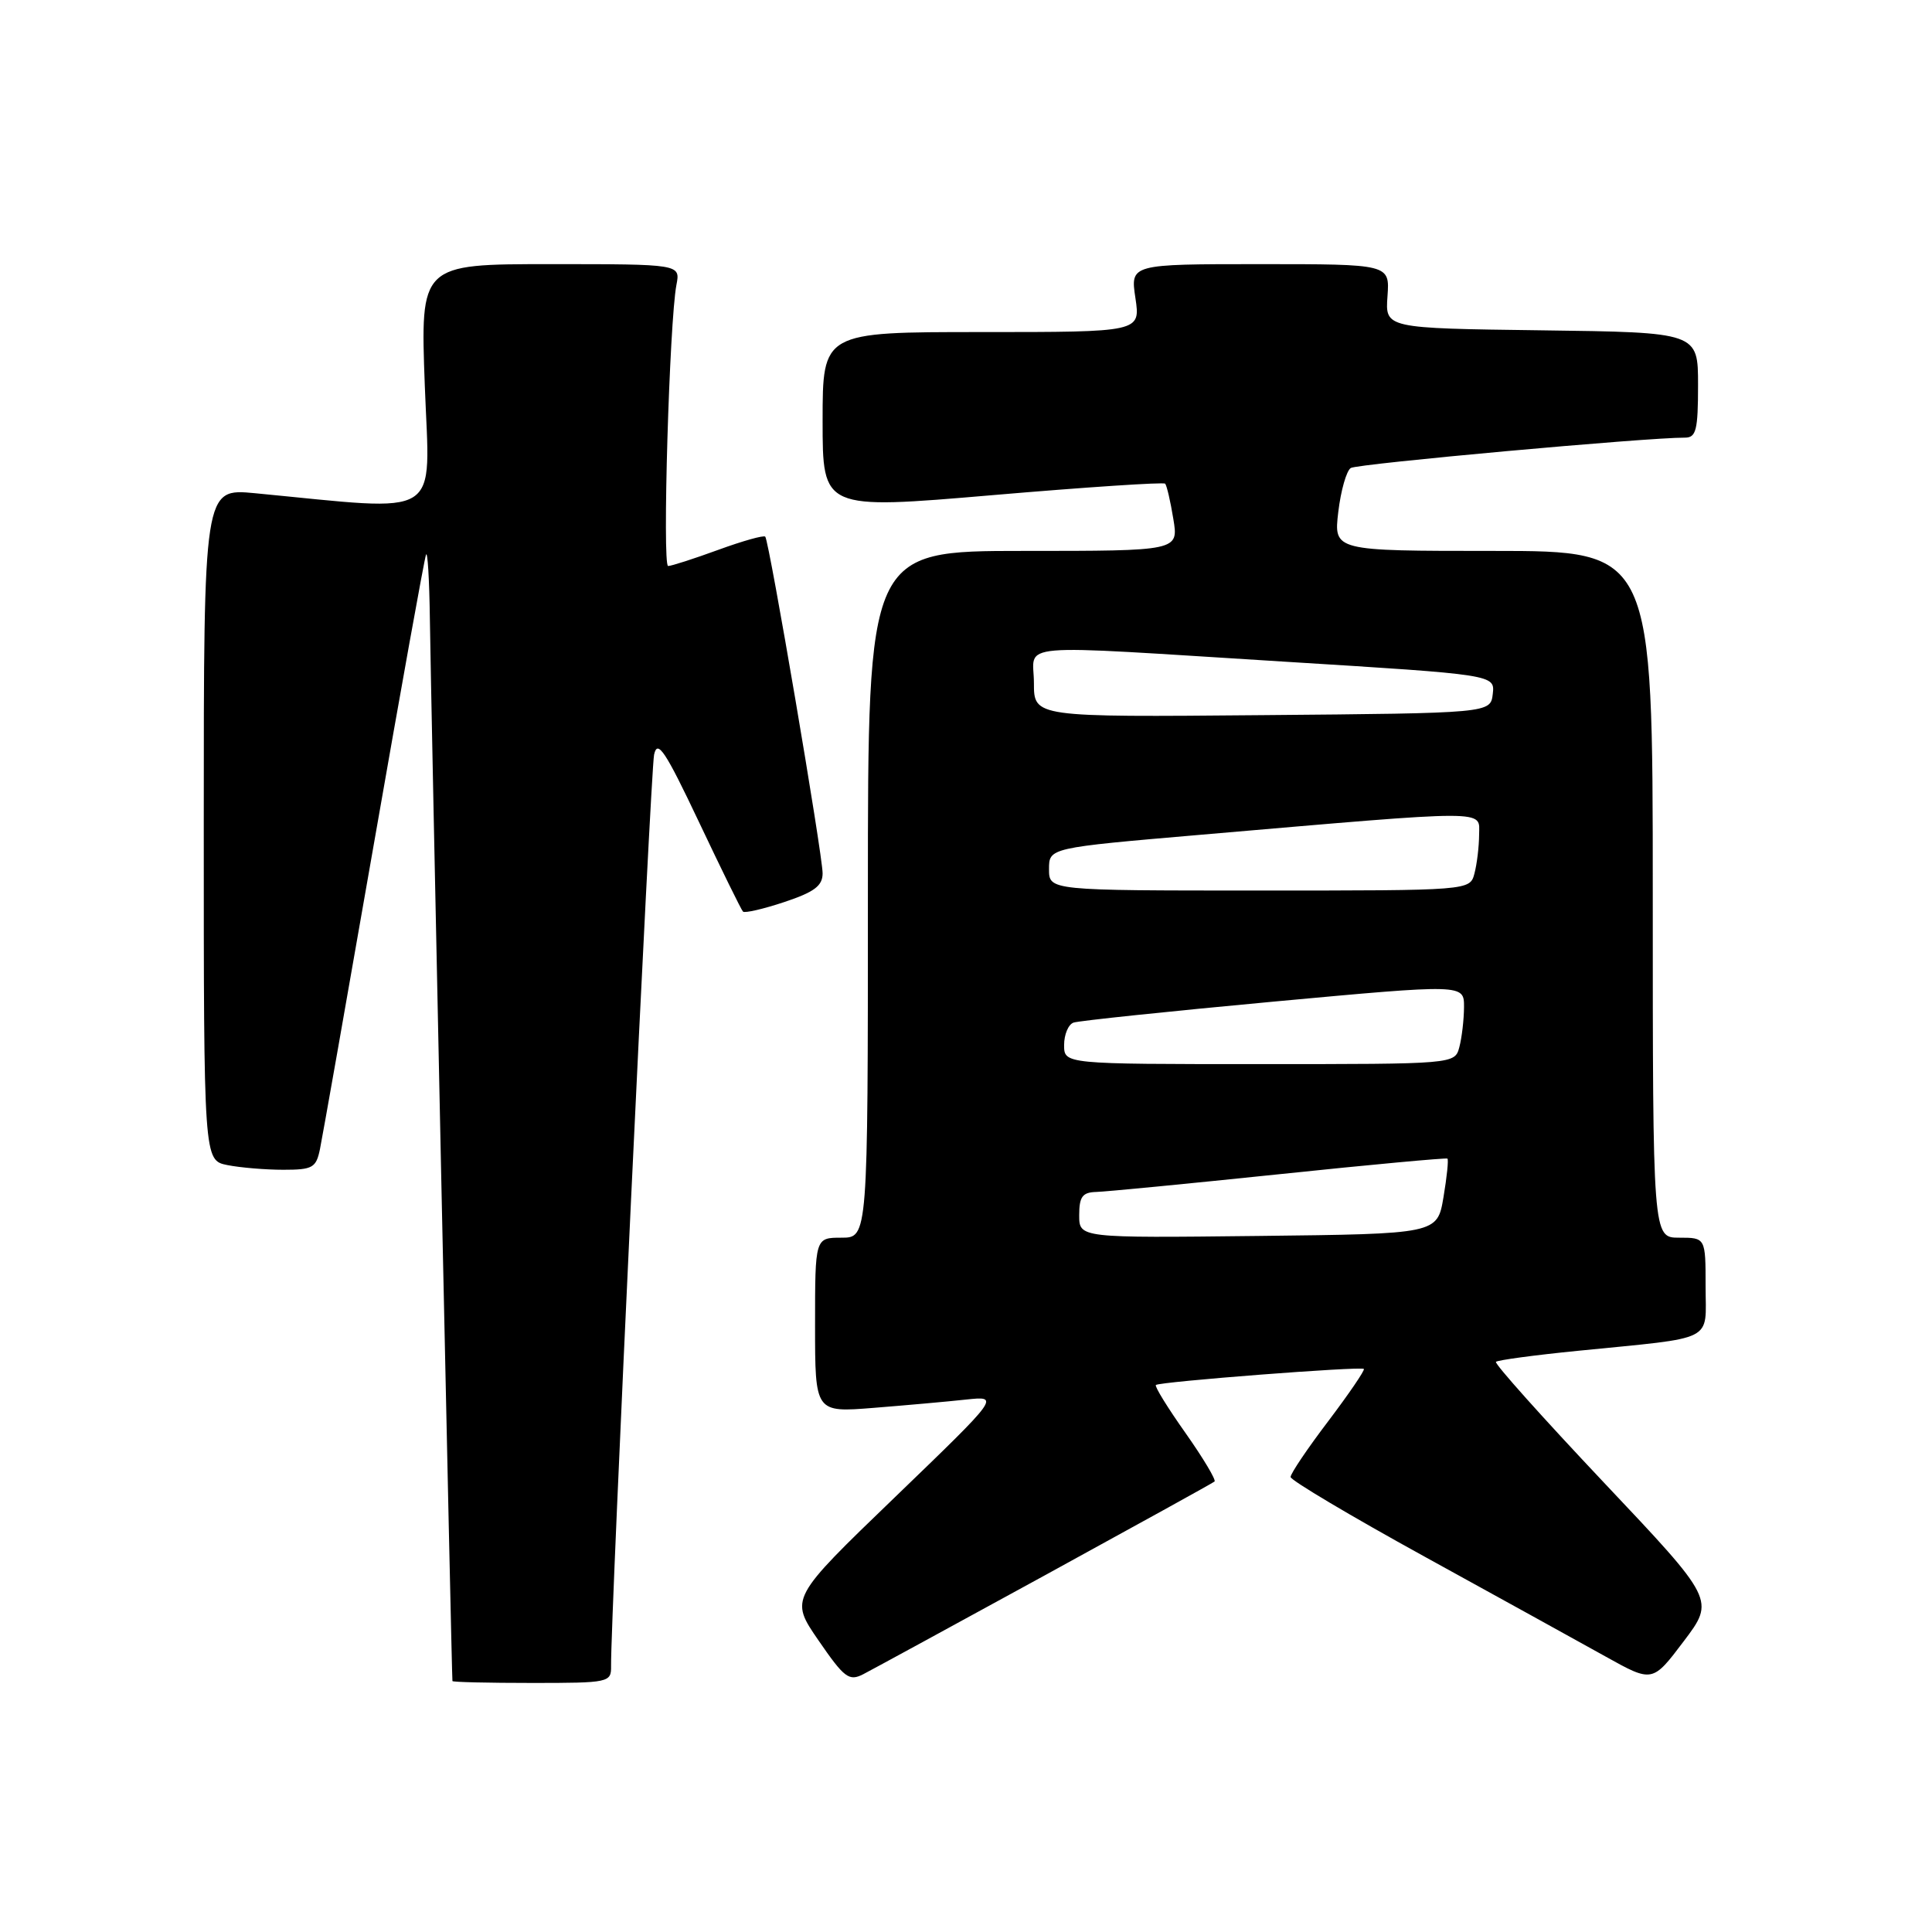 <?xml version="1.0" encoding="UTF-8" standalone="no"?>
<!DOCTYPE svg PUBLIC "-//W3C//DTD SVG 1.1//EN" "http://www.w3.org/Graphics/SVG/1.1/DTD/svg11.dtd" >
<svg xmlns="http://www.w3.org/2000/svg" xmlns:xlink="http://www.w3.org/1999/xlink" version="1.1" viewBox="0 0 256 256">
 <g >
 <path fill="currentColor"
d=" M 80.97 220.75 C 80.89 214.76 86.21 102.18 86.67 100.00 C 87.11 97.93 88.14 99.47 92.62 108.93 C 95.60 115.22 98.22 120.56 98.45 120.79 C 98.68 121.02 101.15 120.45 103.94 119.52 C 107.90 118.20 109.00 117.38 109.00 115.72 C 109.00 113.25 101.92 71.69 101.40 71.11 C 101.21 70.89 98.40 71.68 95.17 72.86 C 91.94 74.04 88.95 75.00 88.53 75.00 C 87.74 75.00 88.70 42.61 89.63 37.75 C 90.16 35.00 90.16 35.00 72.93 35.00 C 55.69 35.00 55.69 35.00 56.29 51.14 C 56.96 69.06 59.01 67.77 33.75 65.35 C 27.00 64.71 27.00 64.71 27.00 109.23 C 27.00 153.75 27.00 153.75 30.13 154.38 C 31.84 154.72 35.18 155.00 37.55 155.00 C 41.43 155.00 41.89 154.74 42.40 152.25 C 42.71 150.74 45.91 132.62 49.51 112.00 C 53.11 91.38 56.23 74.05 56.45 73.50 C 56.66 72.95 56.89 76.78 56.96 82.00 C 57.08 91.64 59.85 222.29 59.95 222.75 C 59.98 222.89 64.72 223.00 70.50 223.00 C 80.73 223.00 81.00 222.94 80.97 220.75 Z  M 138.50 208.71 C 150.60 202.08 160.70 196.51 160.93 196.31 C 161.17 196.12 159.45 193.24 157.10 189.90 C 154.74 186.57 152.97 183.70 153.16 183.52 C 153.62 183.08 180.35 181.02 180.72 181.39 C 180.88 181.55 178.76 184.66 176.01 188.30 C 173.25 191.93 171.00 195.27 171.01 195.71 C 171.01 196.14 179.00 200.89 188.76 206.26 C 198.52 211.63 209.30 217.58 212.73 219.49 C 218.96 222.96 218.96 222.96 223.10 217.48 C 227.23 212.01 227.23 212.01 212.52 196.44 C 204.43 187.87 197.99 180.68 198.22 180.45 C 198.45 180.22 203.33 179.56 209.07 178.99 C 227.57 177.14 226.00 177.93 226.00 170.45 C 226.00 164.00 226.00 164.00 222.50 164.00 C 219.00 164.00 219.00 164.00 219.00 118.50 C 219.00 73.00 219.00 73.00 197.86 73.00 C 176.72 73.00 176.72 73.00 177.33 67.83 C 177.67 64.98 178.42 62.36 178.99 62.01 C 179.89 61.45 218.35 57.96 223.25 57.99 C 224.75 58.00 225.00 57.00 225.00 51.02 C 225.00 44.04 225.00 44.04 204.27 43.77 C 183.54 43.50 183.54 43.50 183.85 39.25 C 184.15 35.00 184.15 35.00 166.96 35.00 C 149.77 35.00 149.77 35.00 150.45 39.50 C 151.12 44.00 151.12 44.00 130.06 44.00 C 109.00 44.00 109.00 44.00 109.00 55.77 C 109.00 67.53 109.00 67.53 131.51 65.61 C 143.89 64.55 154.19 63.87 154.39 64.09 C 154.60 64.32 155.09 66.41 155.47 68.75 C 156.18 73.00 156.18 73.00 135.59 73.00 C 115.00 73.00 115.00 73.00 115.00 118.50 C 115.00 164.00 115.00 164.00 111.50 164.00 C 108.00 164.00 108.00 164.00 108.00 175.59 C 108.00 187.17 108.00 187.17 115.75 186.55 C 120.01 186.21 125.53 185.72 128.00 185.45 C 132.50 184.97 132.50 184.97 118.57 198.40 C 104.64 211.82 104.64 211.82 108.46 217.37 C 111.88 222.34 112.50 222.81 114.39 221.84 C 115.55 221.24 126.40 215.33 138.50 208.71 Z  M 143.00 161.02 C 143.00 158.57 143.43 157.99 145.25 157.94 C 146.49 157.91 157.40 156.85 169.50 155.59 C 181.60 154.32 191.63 153.40 191.79 153.52 C 191.96 153.65 191.72 155.95 191.27 158.63 C 190.45 163.50 190.45 163.50 166.73 163.77 C 143.00 164.04 143.00 164.04 143.00 161.02 Z  M 141.00 138.47 C 141.00 137.08 141.56 135.74 142.25 135.50 C 142.94 135.26 154.86 134.01 168.75 132.72 C 194.00 130.39 194.00 130.39 193.99 133.44 C 193.98 135.12 193.70 137.51 193.37 138.75 C 192.77 141.00 192.77 141.00 166.88 141.00 C 141.00 141.00 141.00 141.00 141.00 138.47 Z  M 139.00 115.17 C 139.00 112.34 139.00 112.34 158.99 110.62 C 197.96 107.27 196.00 107.27 195.99 110.60 C 195.98 112.20 195.70 114.51 195.37 115.75 C 194.77 118.00 194.77 118.00 166.88 118.00 C 139.00 118.00 139.00 118.00 139.00 115.17 Z  M 137.00 90.51 C 137.00 85.08 133.32 85.39 170.30 87.68 C 198.09 89.40 198.09 89.40 197.80 91.95 C 197.50 94.50 197.50 94.50 167.25 94.76 C 137.00 95.03 137.00 95.03 137.00 90.51 Z "/>
</g>
</svg>